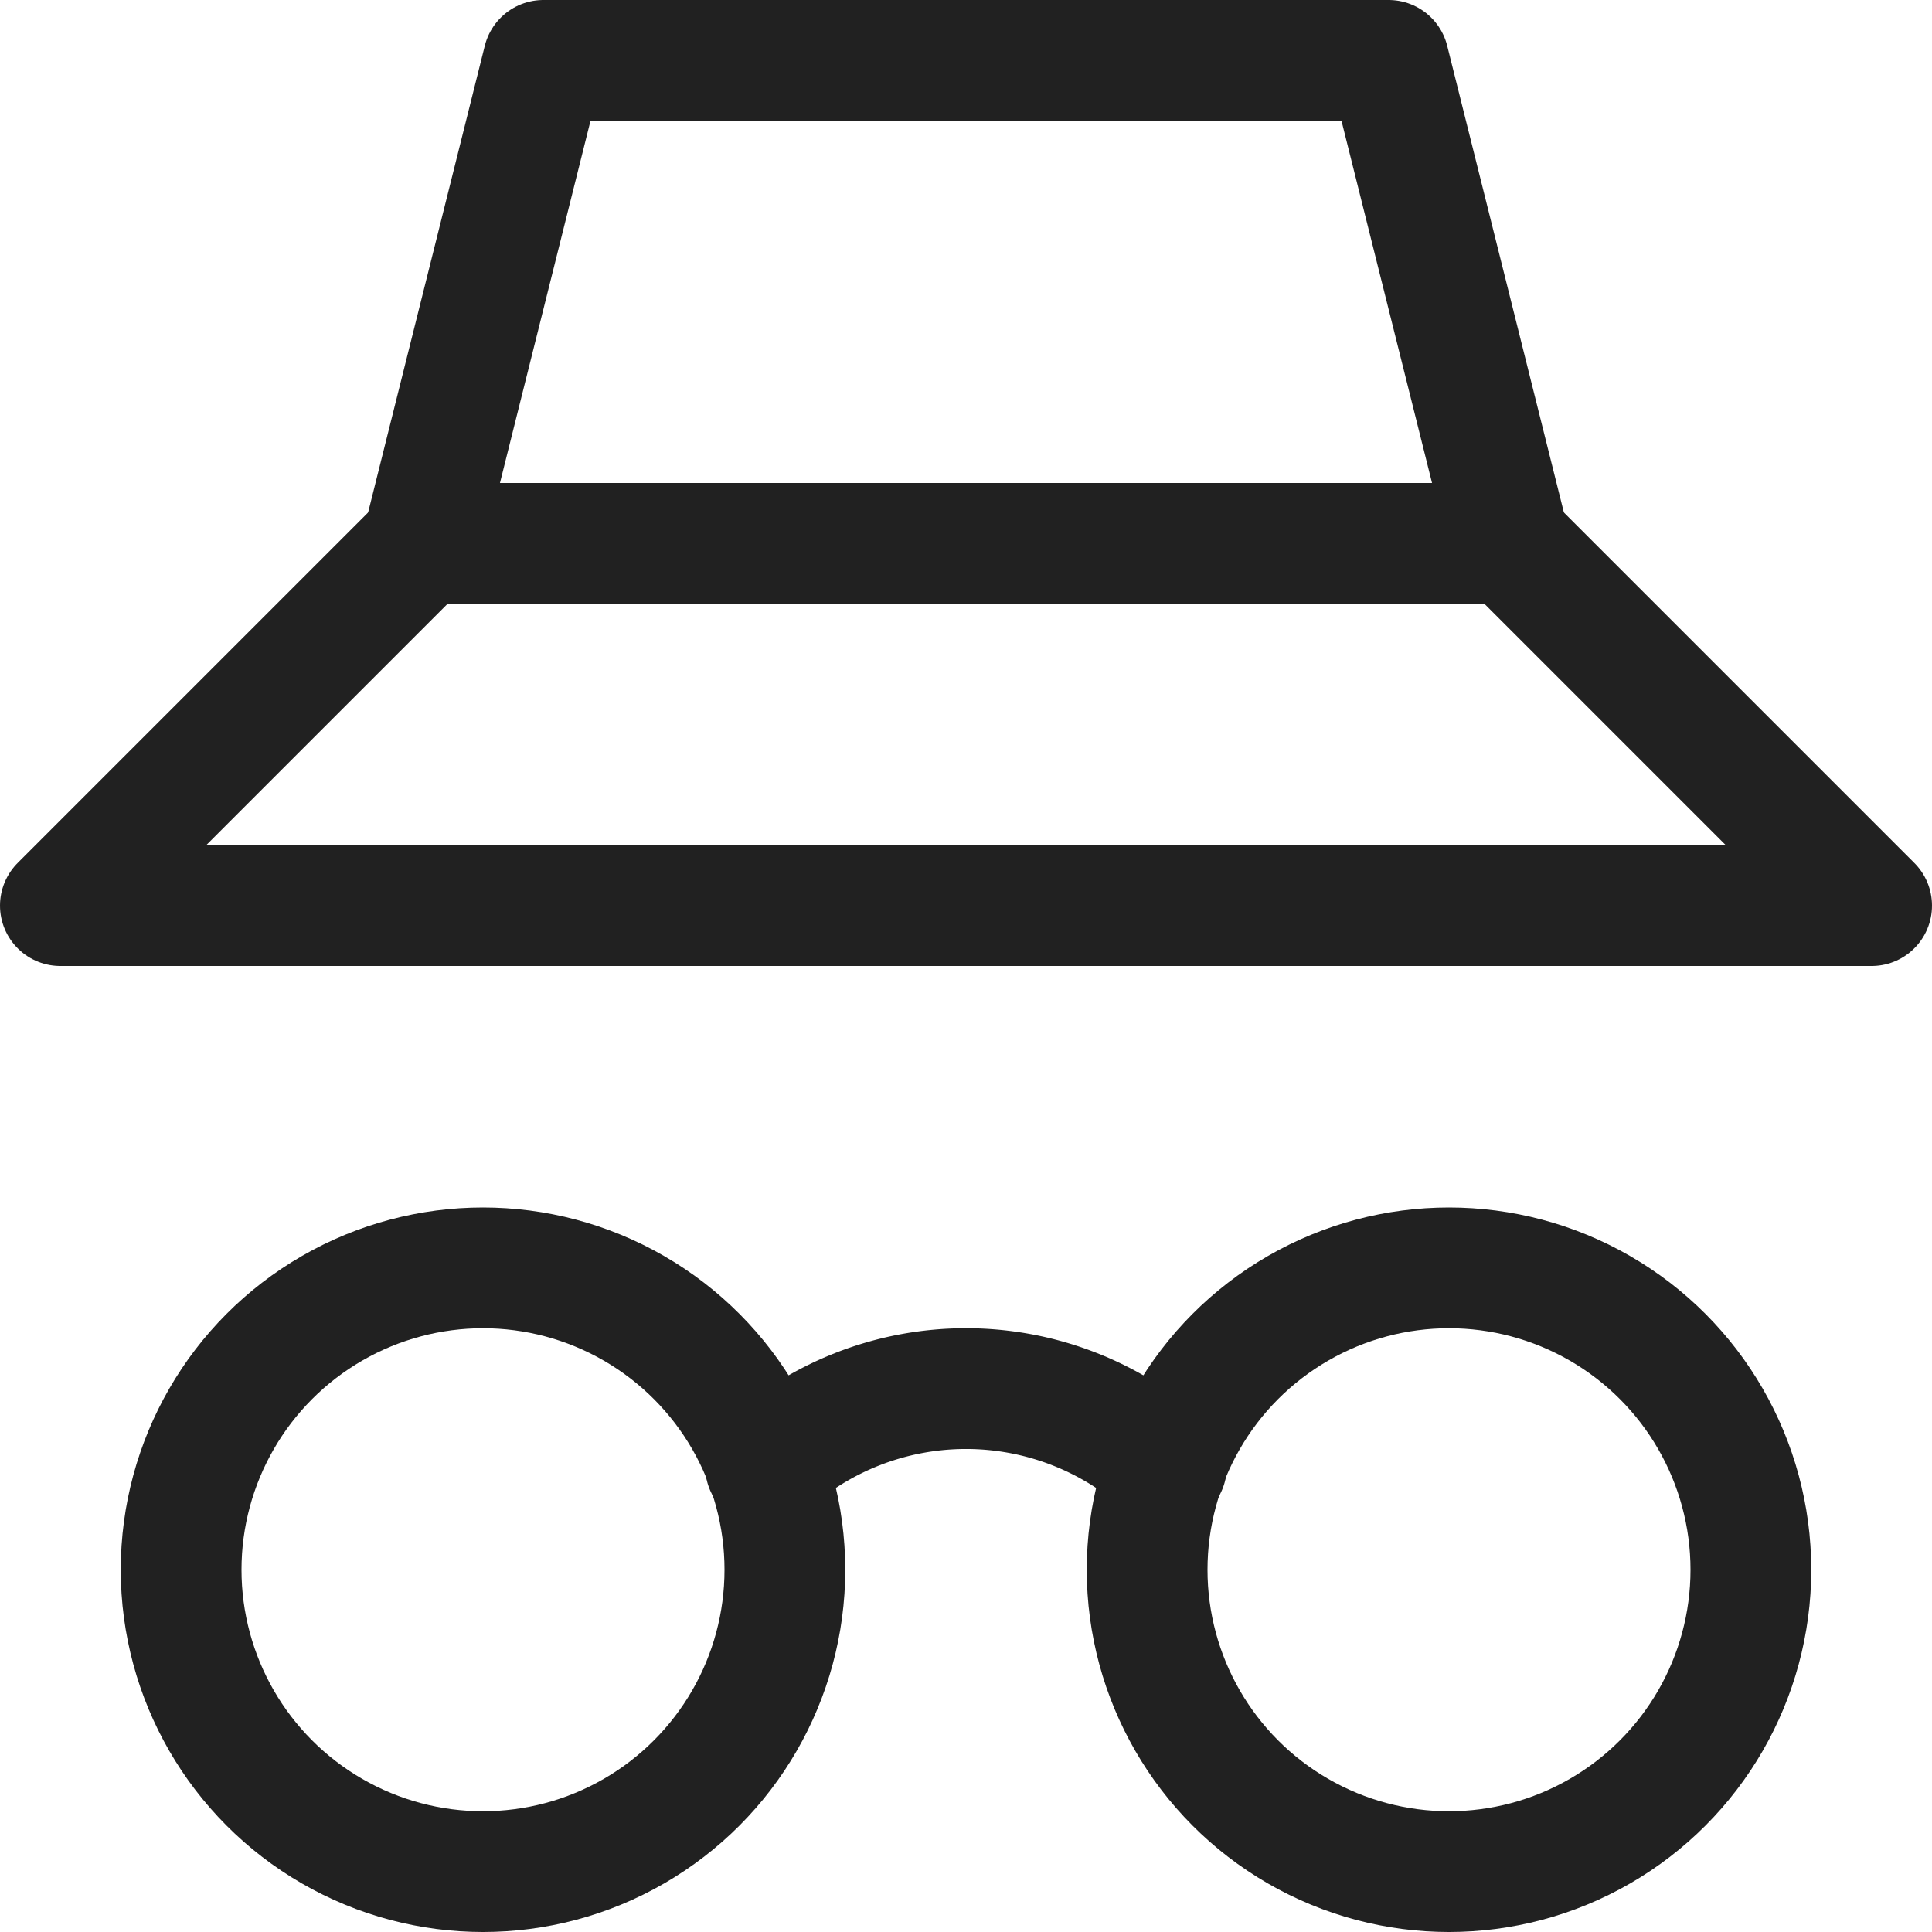 <svg xmlns="http://www.w3.org/2000/svg" height="16" width="16" viewBox="0 0 16 16"><title>incognito</title><g stroke-width="1" stroke-linejoin="round" fill="none" stroke="#212121" stroke-linecap="round" class="nc-icon-wrapper"><polygon points="0.5 7.5 15.5 7.5 12.5 4.5 3.5 4.5 0.5 7.5"></polygon><polyline points="3.5 4.5 4.5 0.5 11.5 0.5 12.5 4.5"></polyline><circle cx="12" cy="13" r="2.5" stroke="#212121"></circle><circle cx="4" cy="13" r="2.5" stroke="#212121"></circle><path d="M9.66,12.144a2.461,2.461,0,0,0-3.32,0" stroke="#212121"></path></g></svg>